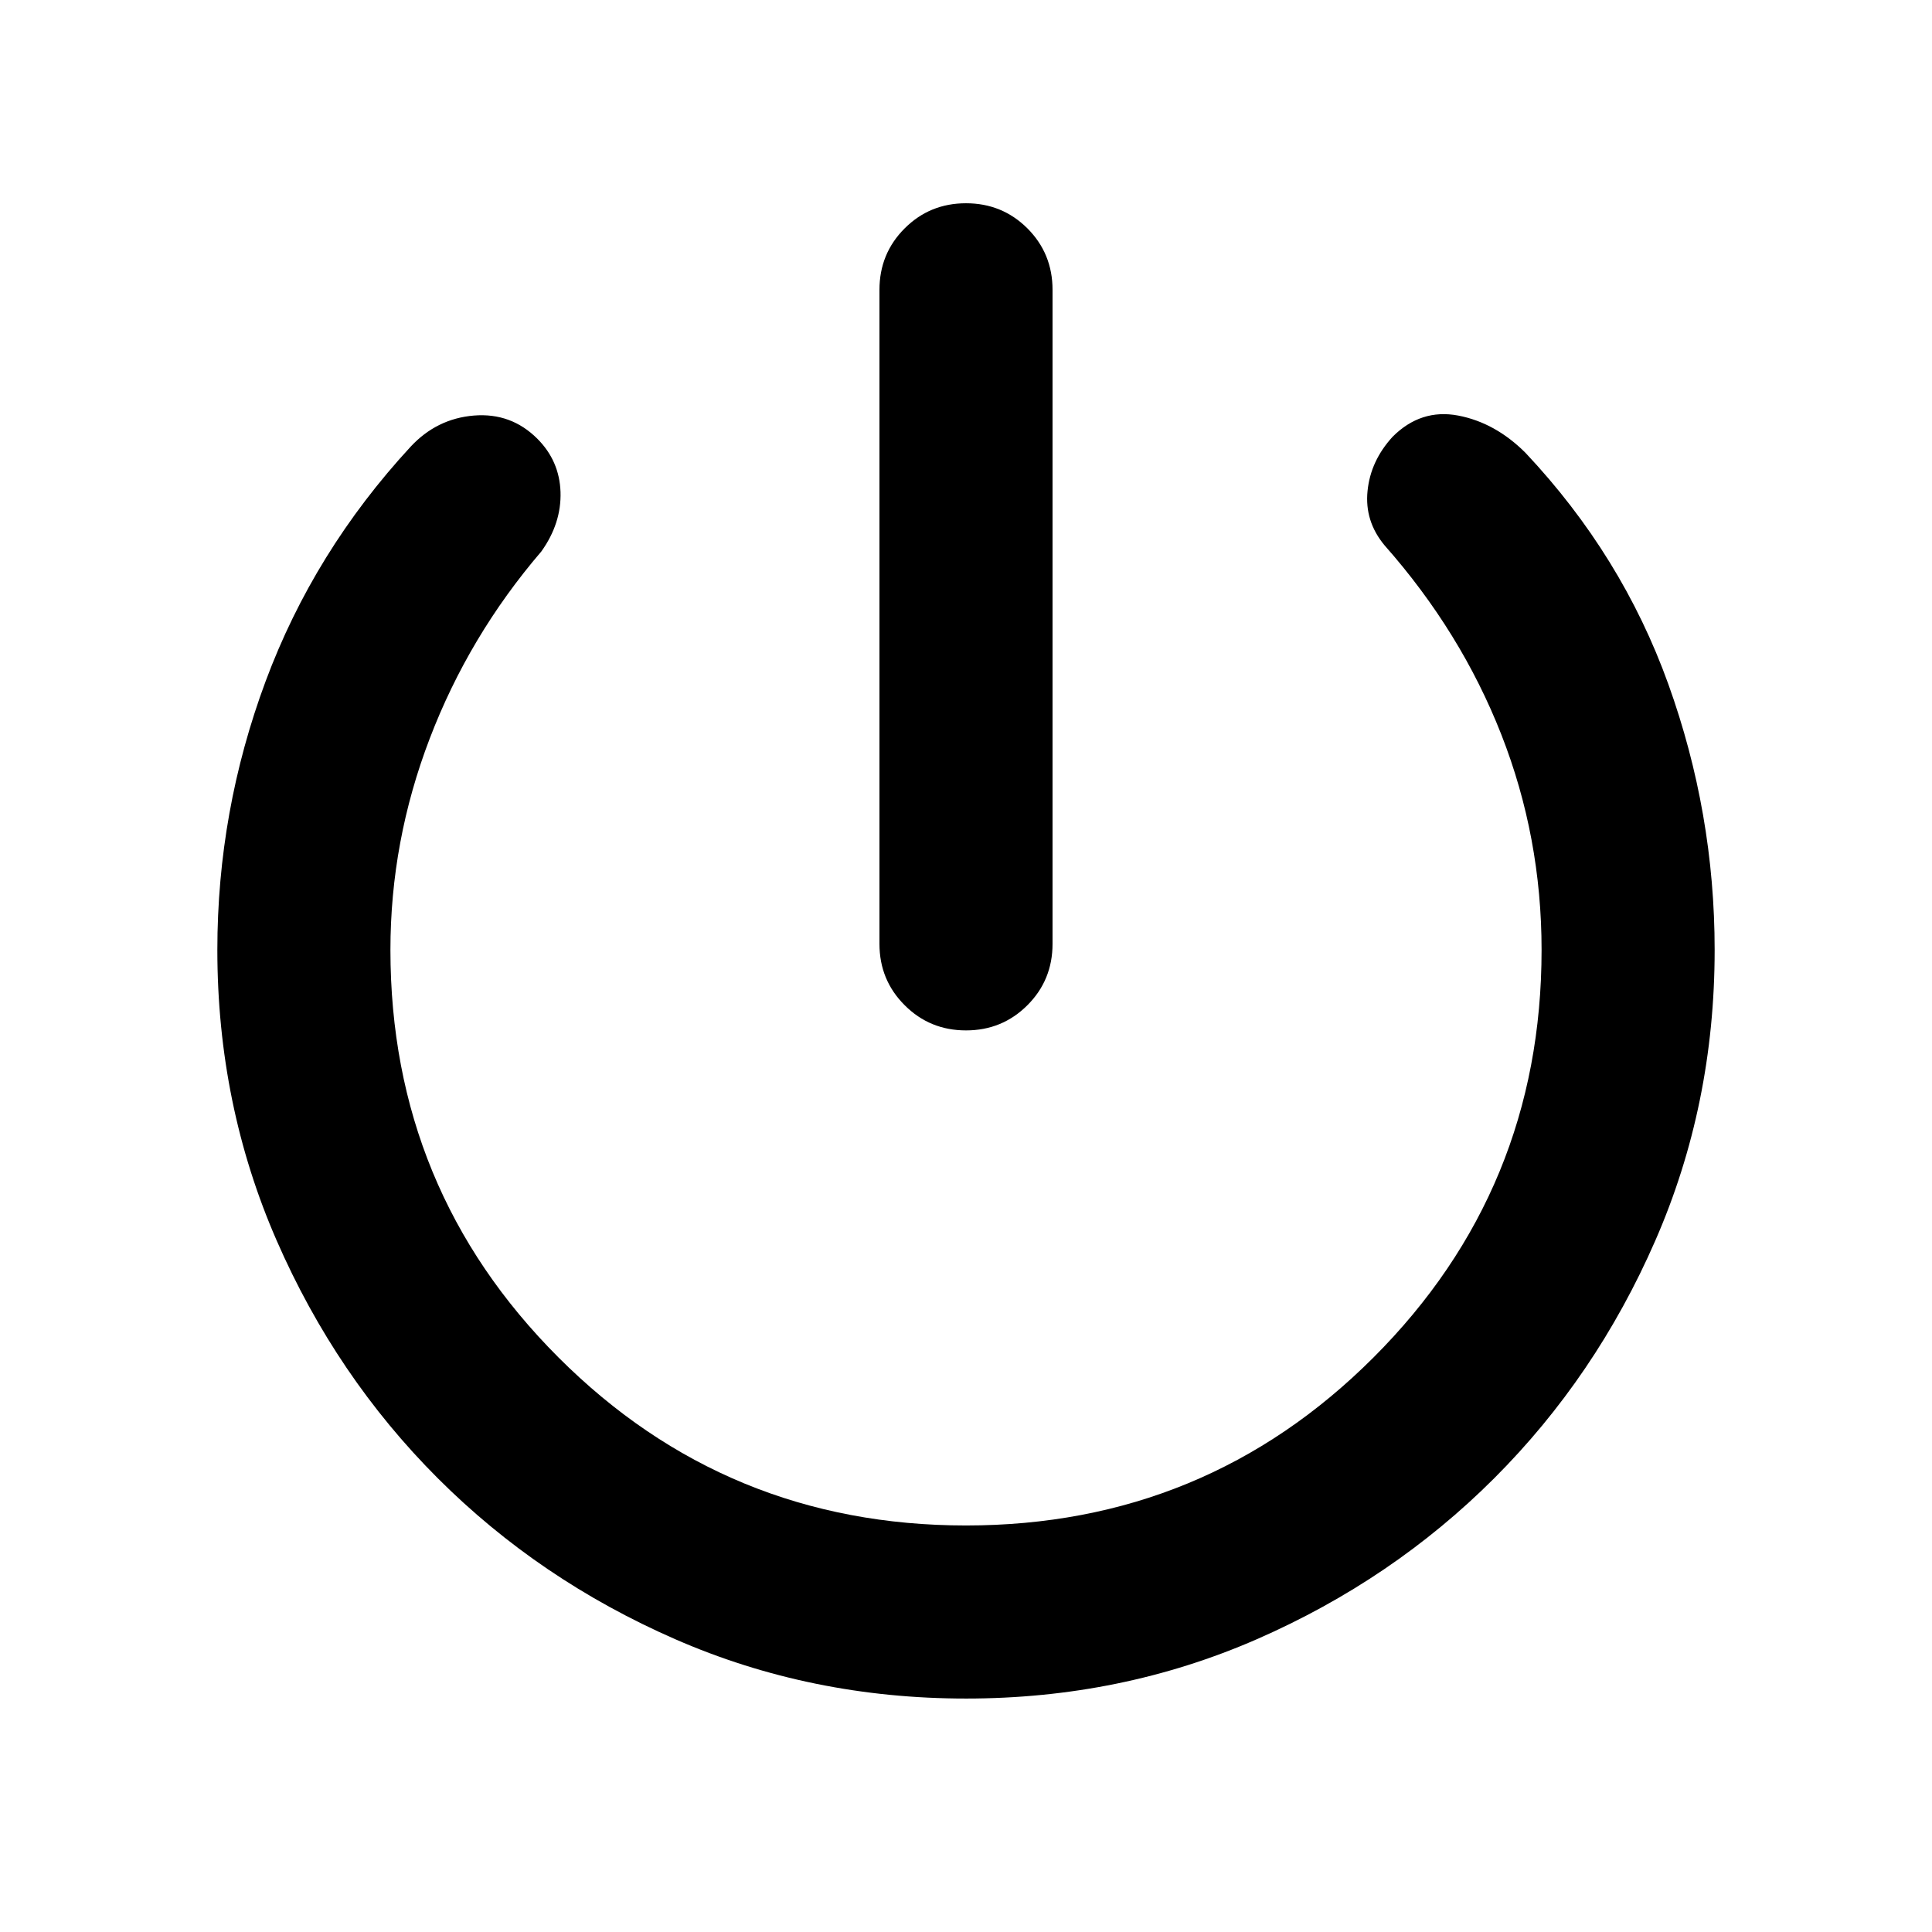 <svg xmlns="http://www.w3.org/2000/svg" height="24" width="24"><path d="M12 12.8q-.45 0-.762-.313-.313-.312-.313-.762V3.6q0-.45.313-.763.312-.312.762-.312t.763.312q.312.313.312.763v8.125q0 .45-.312.762-.313.313-.763.313Zm0 8.3q-1.925 0-3.612-.737-1.688-.738-2.95-2-1.263-1.263-2-2.95Q2.7 13.725 2.7 11.8q0-1.725.6-3.338.6-1.612 1.8-2.912.325-.35.788-.388.462-.037.787.288.275.275.288.662.012.388-.238.738-.9 1.05-1.387 2.325Q4.85 10.45 4.85 11.8q0 2.975 2.088 5.063Q9.025 18.95 12 18.95t5.062-2.087q2.088-2.088 2.088-5.063 0-1.4-.5-2.675t-1.45-2.35q-.25-.3-.212-.675.037-.375.312-.675.35-.35.813-.263.462.088.837.463Q20.15 6.9 20.725 8.5t.575 3.3q0 1.925-.738 3.613-.737 1.687-2 2.95-1.262 1.262-2.949 2-1.688.737-3.613.737Z"/></svg>